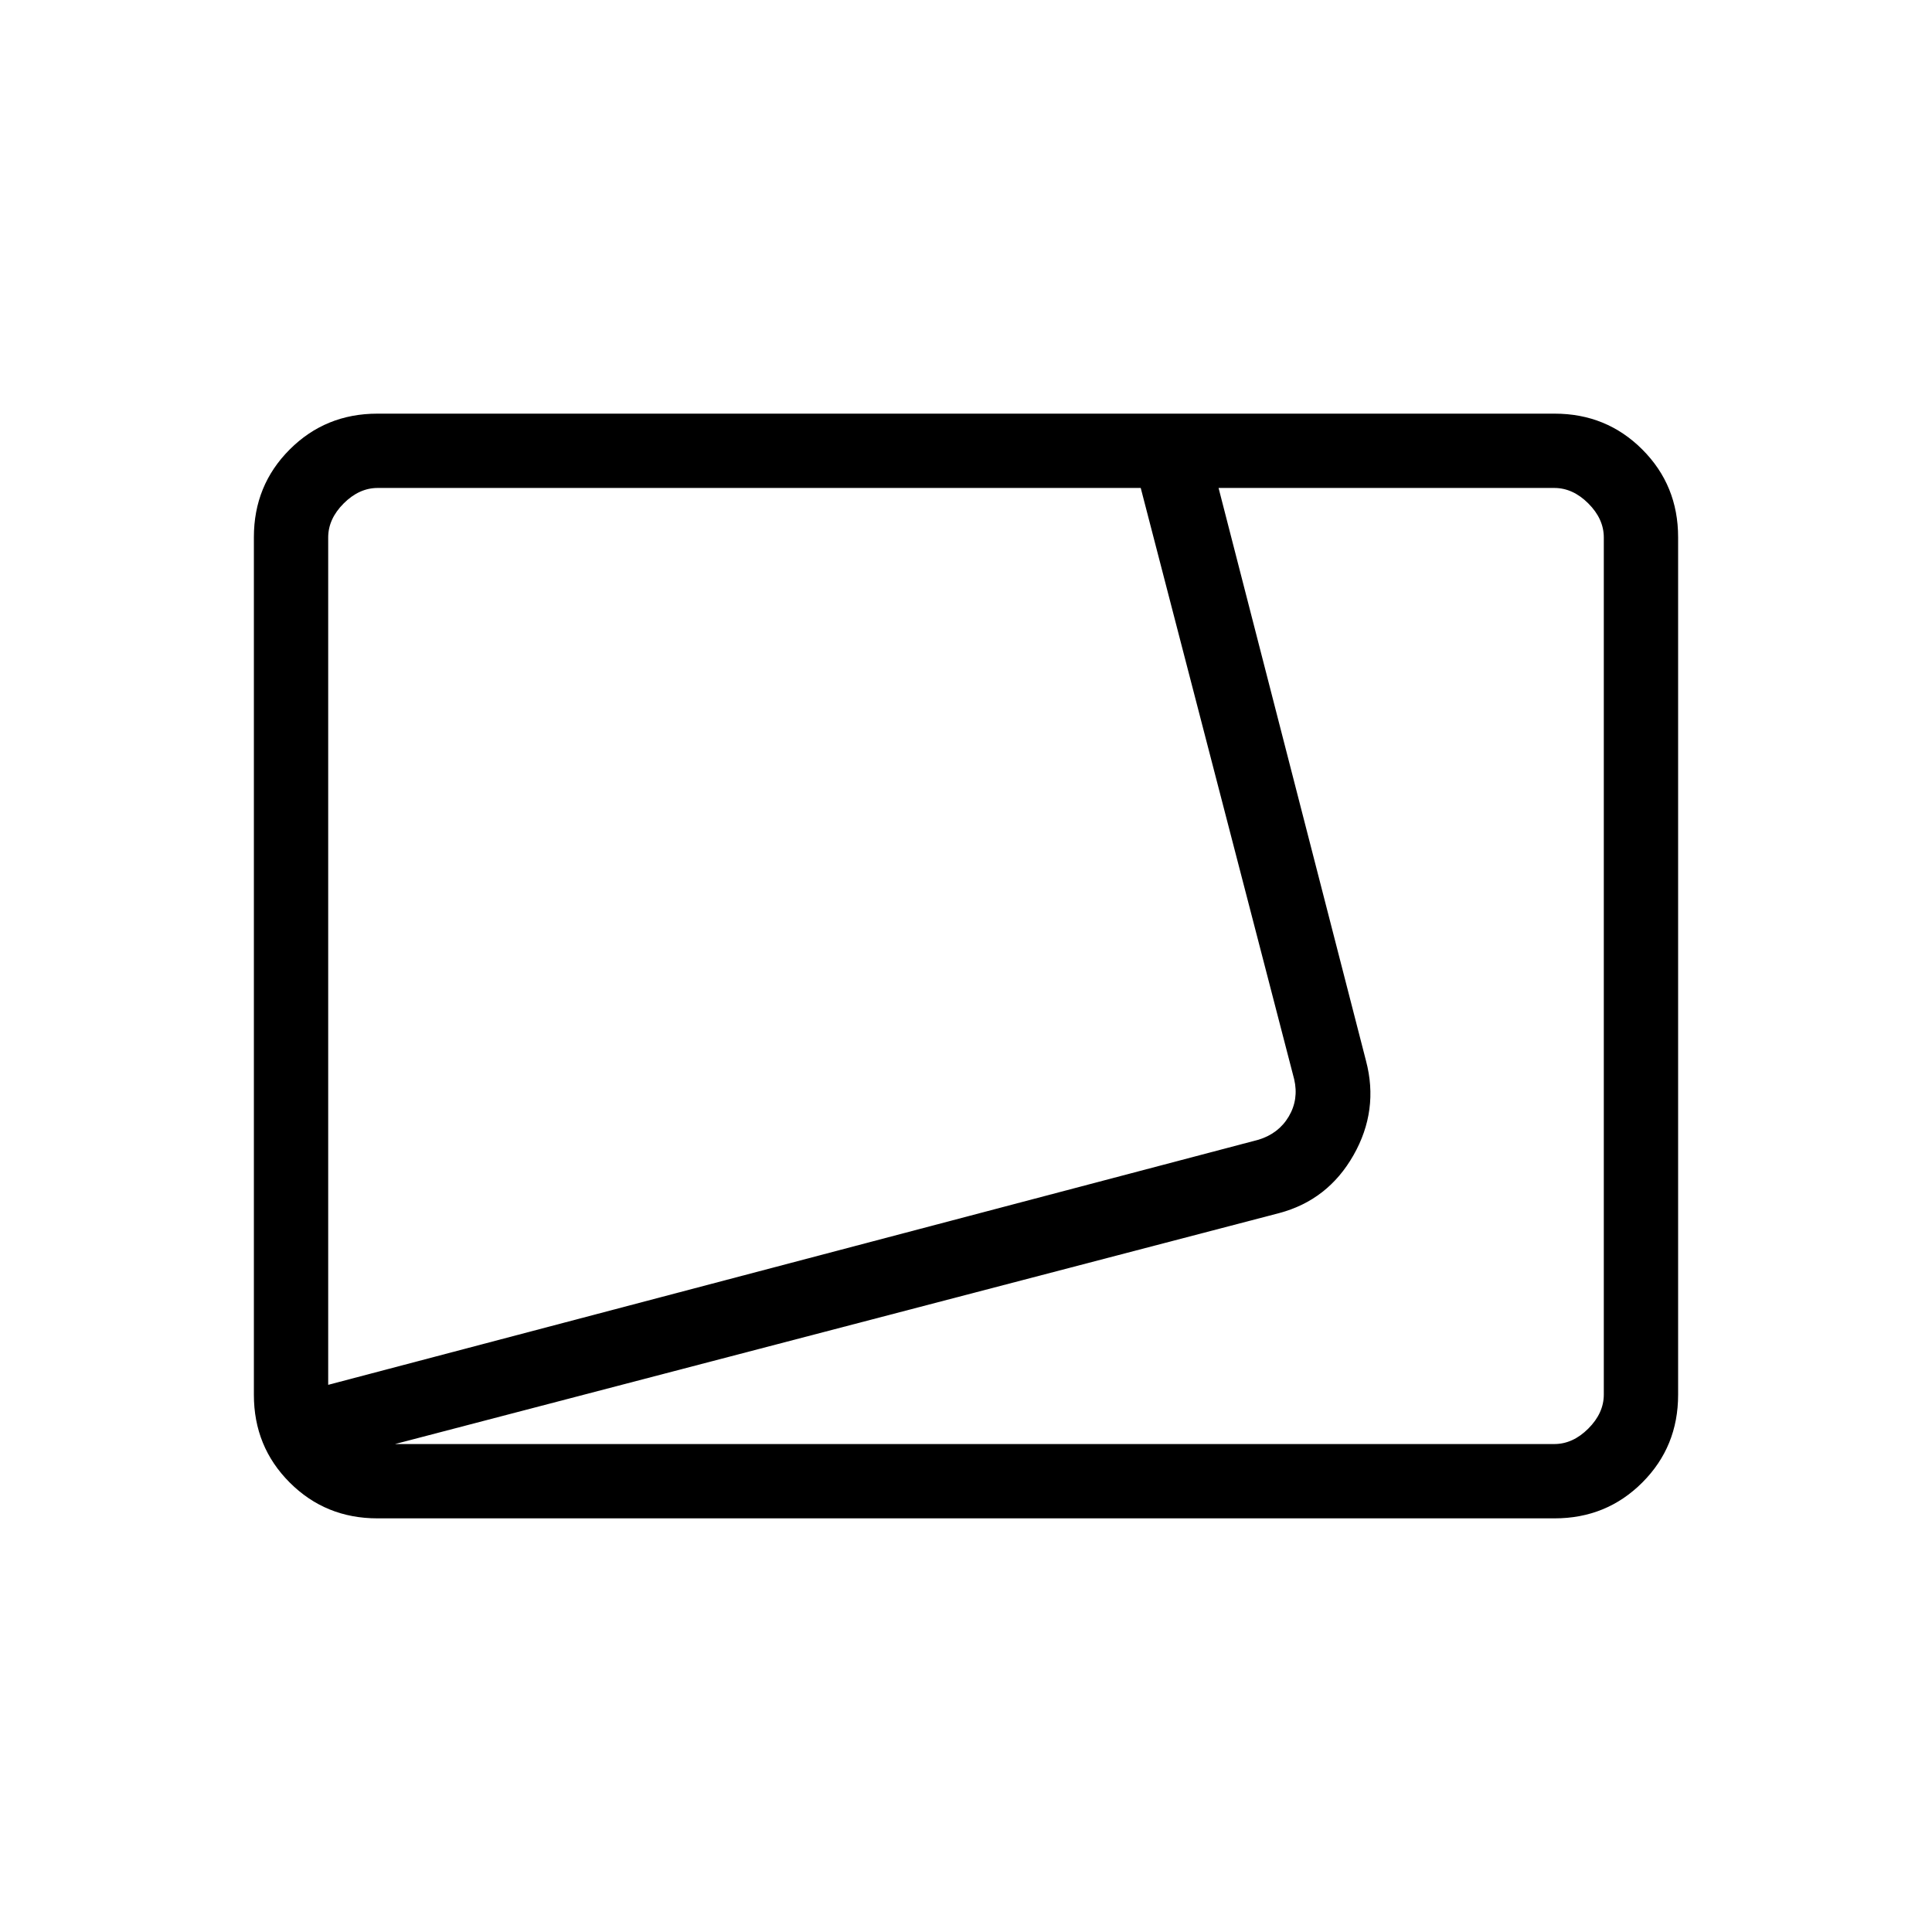 <svg xmlns="http://www.w3.org/2000/svg" height="24" viewBox="0 -960 960 960" width="24"><path d="M187.523-205.538q-25.768 0-43.569-17.801-17.8-17.8-17.8-43.586v-426.15q0-25.786 17.8-43.586 17.801-17.801 43.569-17.801h584.954q25.768 0 43.569 17.801 17.8 17.8 17.8 43.586v426.15q0 25.786-17.8 43.586-17.801 17.801-43.569 17.801H187.523Zm-24.446-66.347 462.308-121.807q10-3.077 15-11.539 5-8.461 2.692-18.461l-76.254-293.846H187.692q-9.231 0-16.923 7.692-7.692 7.692-7.692 16.923v421.038Zm33.193 29.423h576.038q9.231 0 16.923-7.692 7.692-7.692 7.692-16.923v-425.846q0-9.231-7.692-16.923-7.692-7.692-16.923-7.692H605.5l73.269 284.692q6.462 24.518-6.211 46.836-12.673 22.318-36.904 28.779L196.27-242.462Zm-33.193-475.076Z"/></svg>